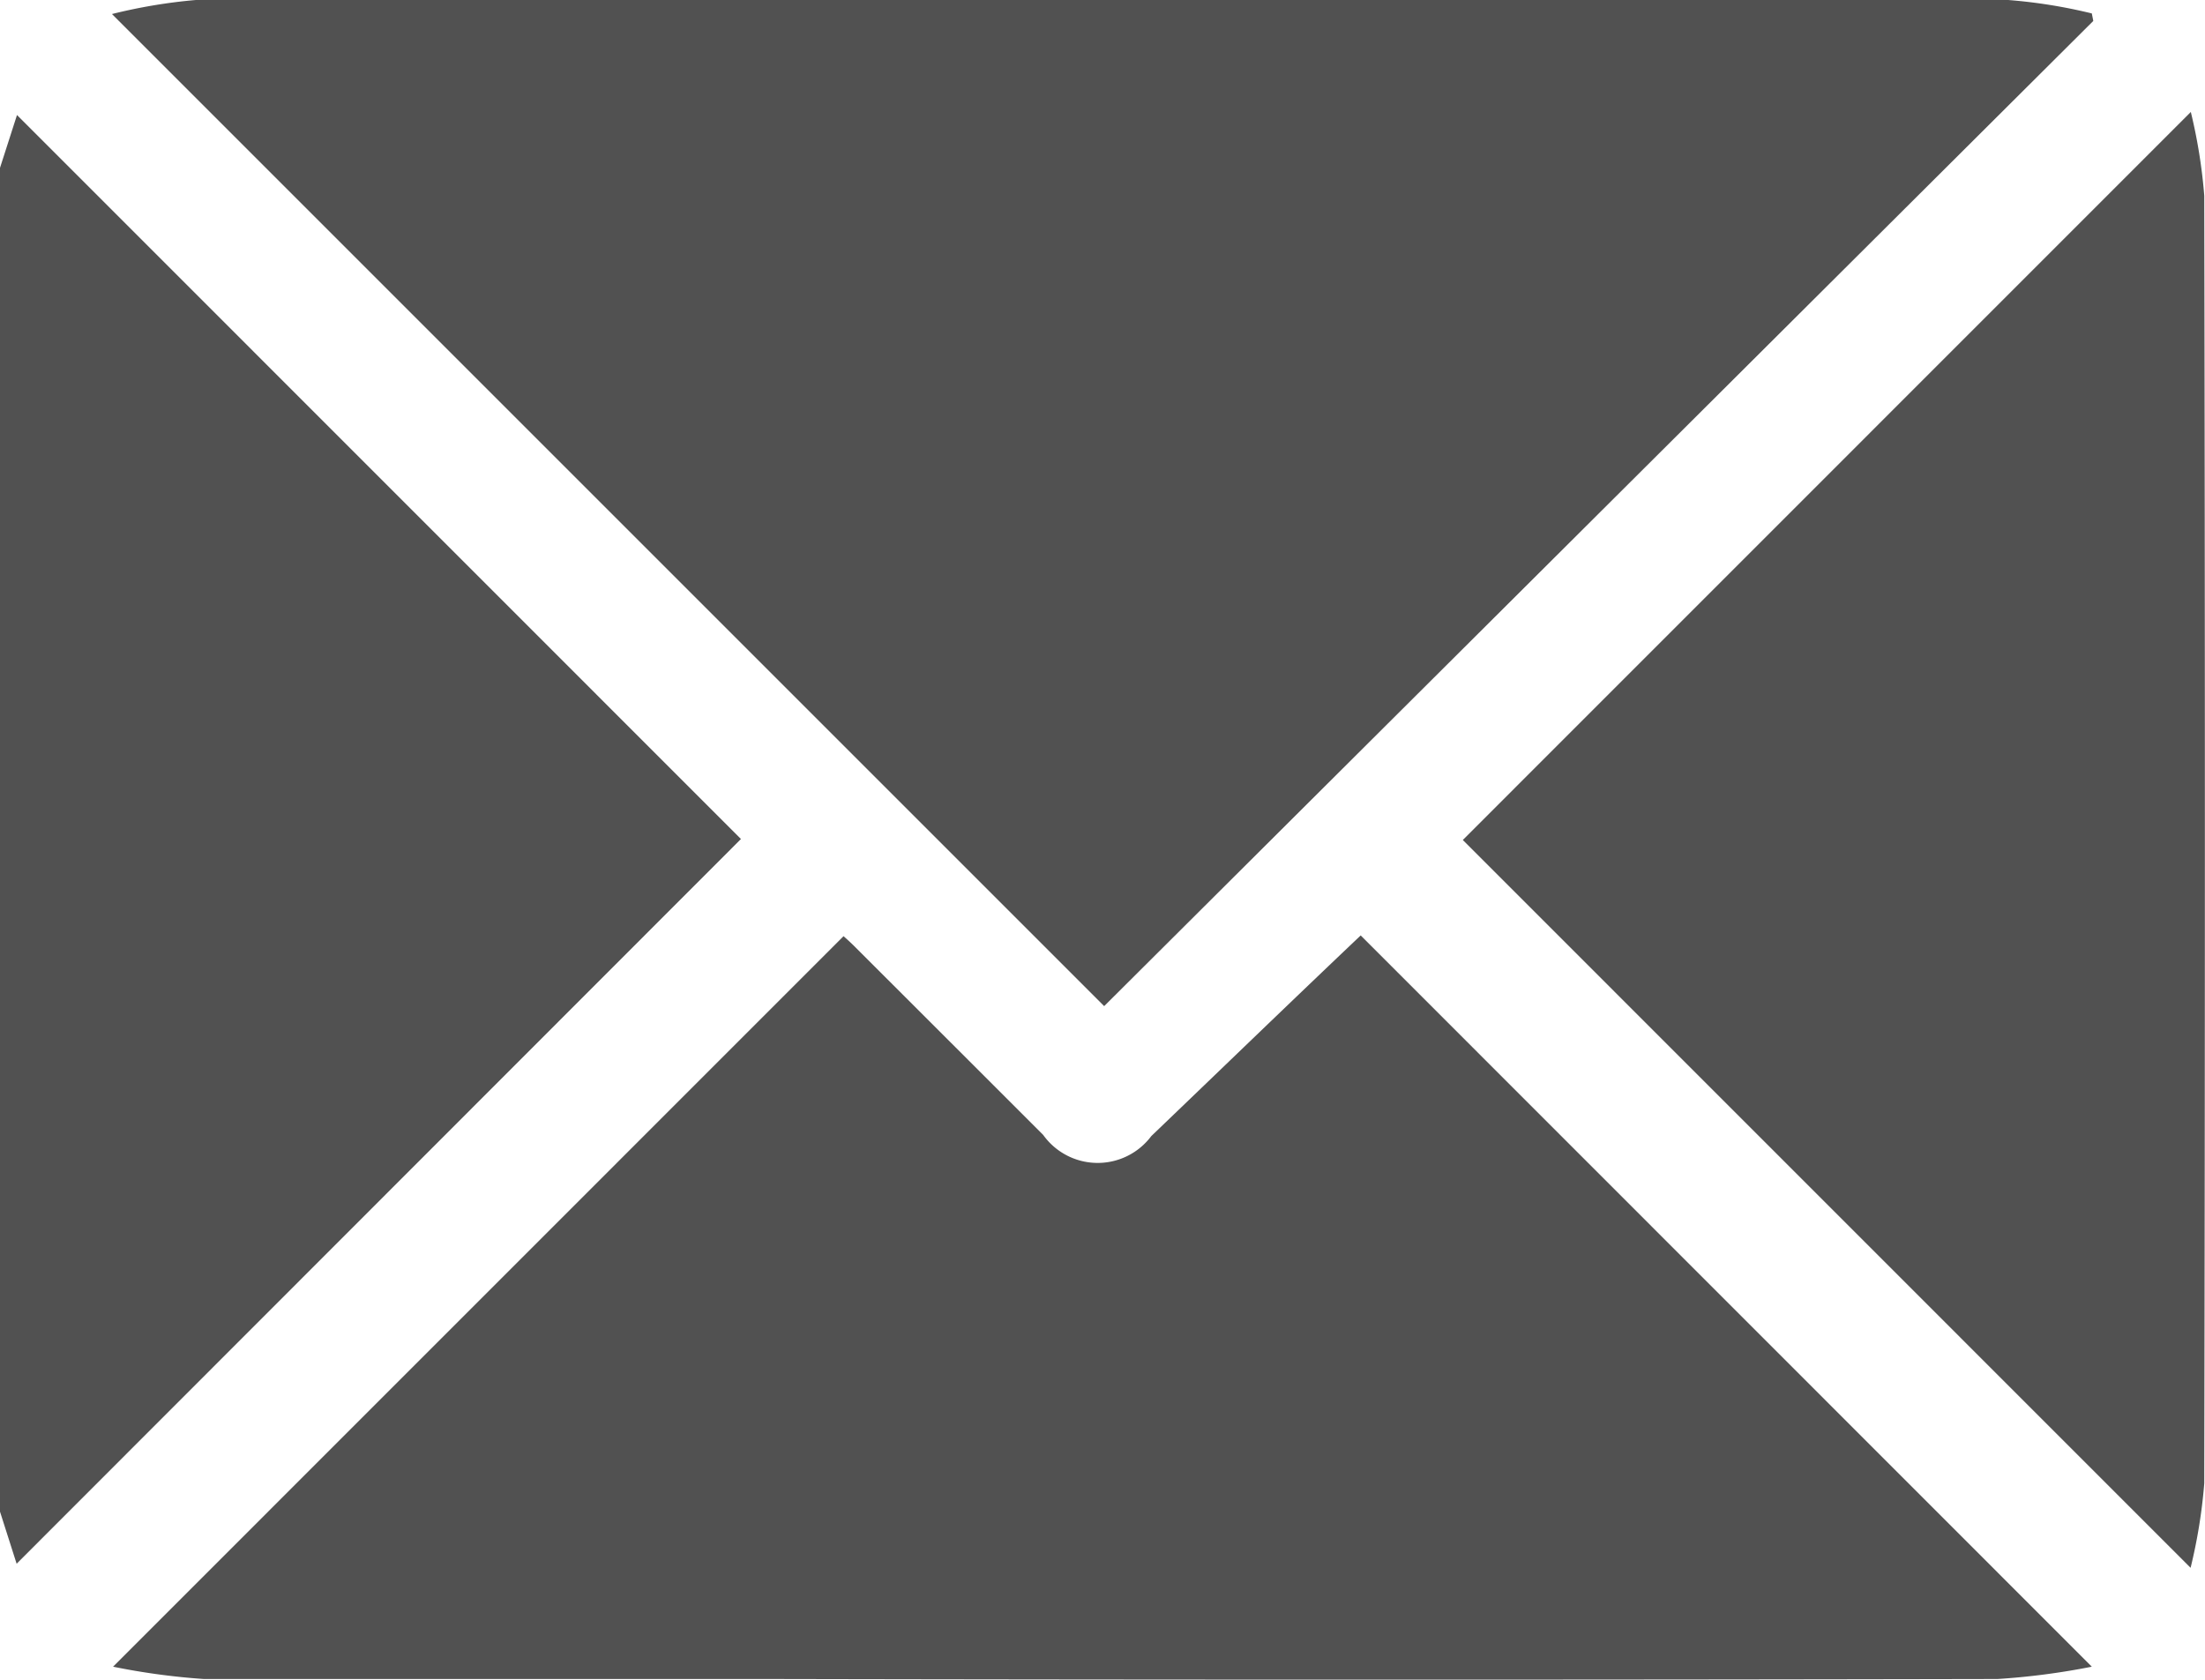 <svg id="Group_111" data-name="Group 111" xmlns="http://www.w3.org/2000/svg" xmlns:xlink="http://www.w3.org/1999/xlink" width="17.903" height="13.64" viewBox="0 0 17.903 13.64">
  <defs>
    <clipPath id="clip-path">
      <rect id="Rectangle_69" data-name="Rectangle 69" width="17.903" height="13.64" fill="#515151"/>
    </clipPath>
  </defs>
  <g id="Group_110" data-name="Group 110" clip-path="url(#clip-path)">
    <path id="Path_175" data-name="Path 175" d="M0,21.765l.138-.429,5.878,5.879L.135,33.1,0,32.677V21.765" transform="translate(0 -20.402)" fill="#515151"/>
    <path id="Path_176" data-name="Path 176" d="M20.761.114A4.35,4.35,0,0,1,21.442,0Q28.8,0,36.157,0a4.244,4.244,0,0,1,.679.109l.012.061-8.031,8L20.761.114" transform="translate(-19.852 0)" fill="#515151"/>
    <path id="Path_177" data-name="Path 177" d="M37.085,179.422a5.822,5.822,0,0,1-.765.1q-4.982.01-9.964,0c-1.532,0-3.065,0-4.6,0a5.612,5.612,0,0,1-.737-.1l5.931-5.932c.012.011.058.051.1.094q.761.76,1.521,1.52a.544.544,0,0,0,.878.009c.572-.548,1.142-1.1,1.7-1.629l5.936,5.938" transform="translate(-20.101 -165.888)" fill="#515151"/>
    <path id="Path_178" data-name="Path 178" d="M277.175,20.781a4.324,4.324,0,0,1,.109.679q.01,5.228,0,10.456a4.328,4.328,0,0,1-.111.686l-5.909-5.91,5.911-5.912" transform="translate(-259.387 -19.871)" fill="#515151"/>
  </g>
</svg>
